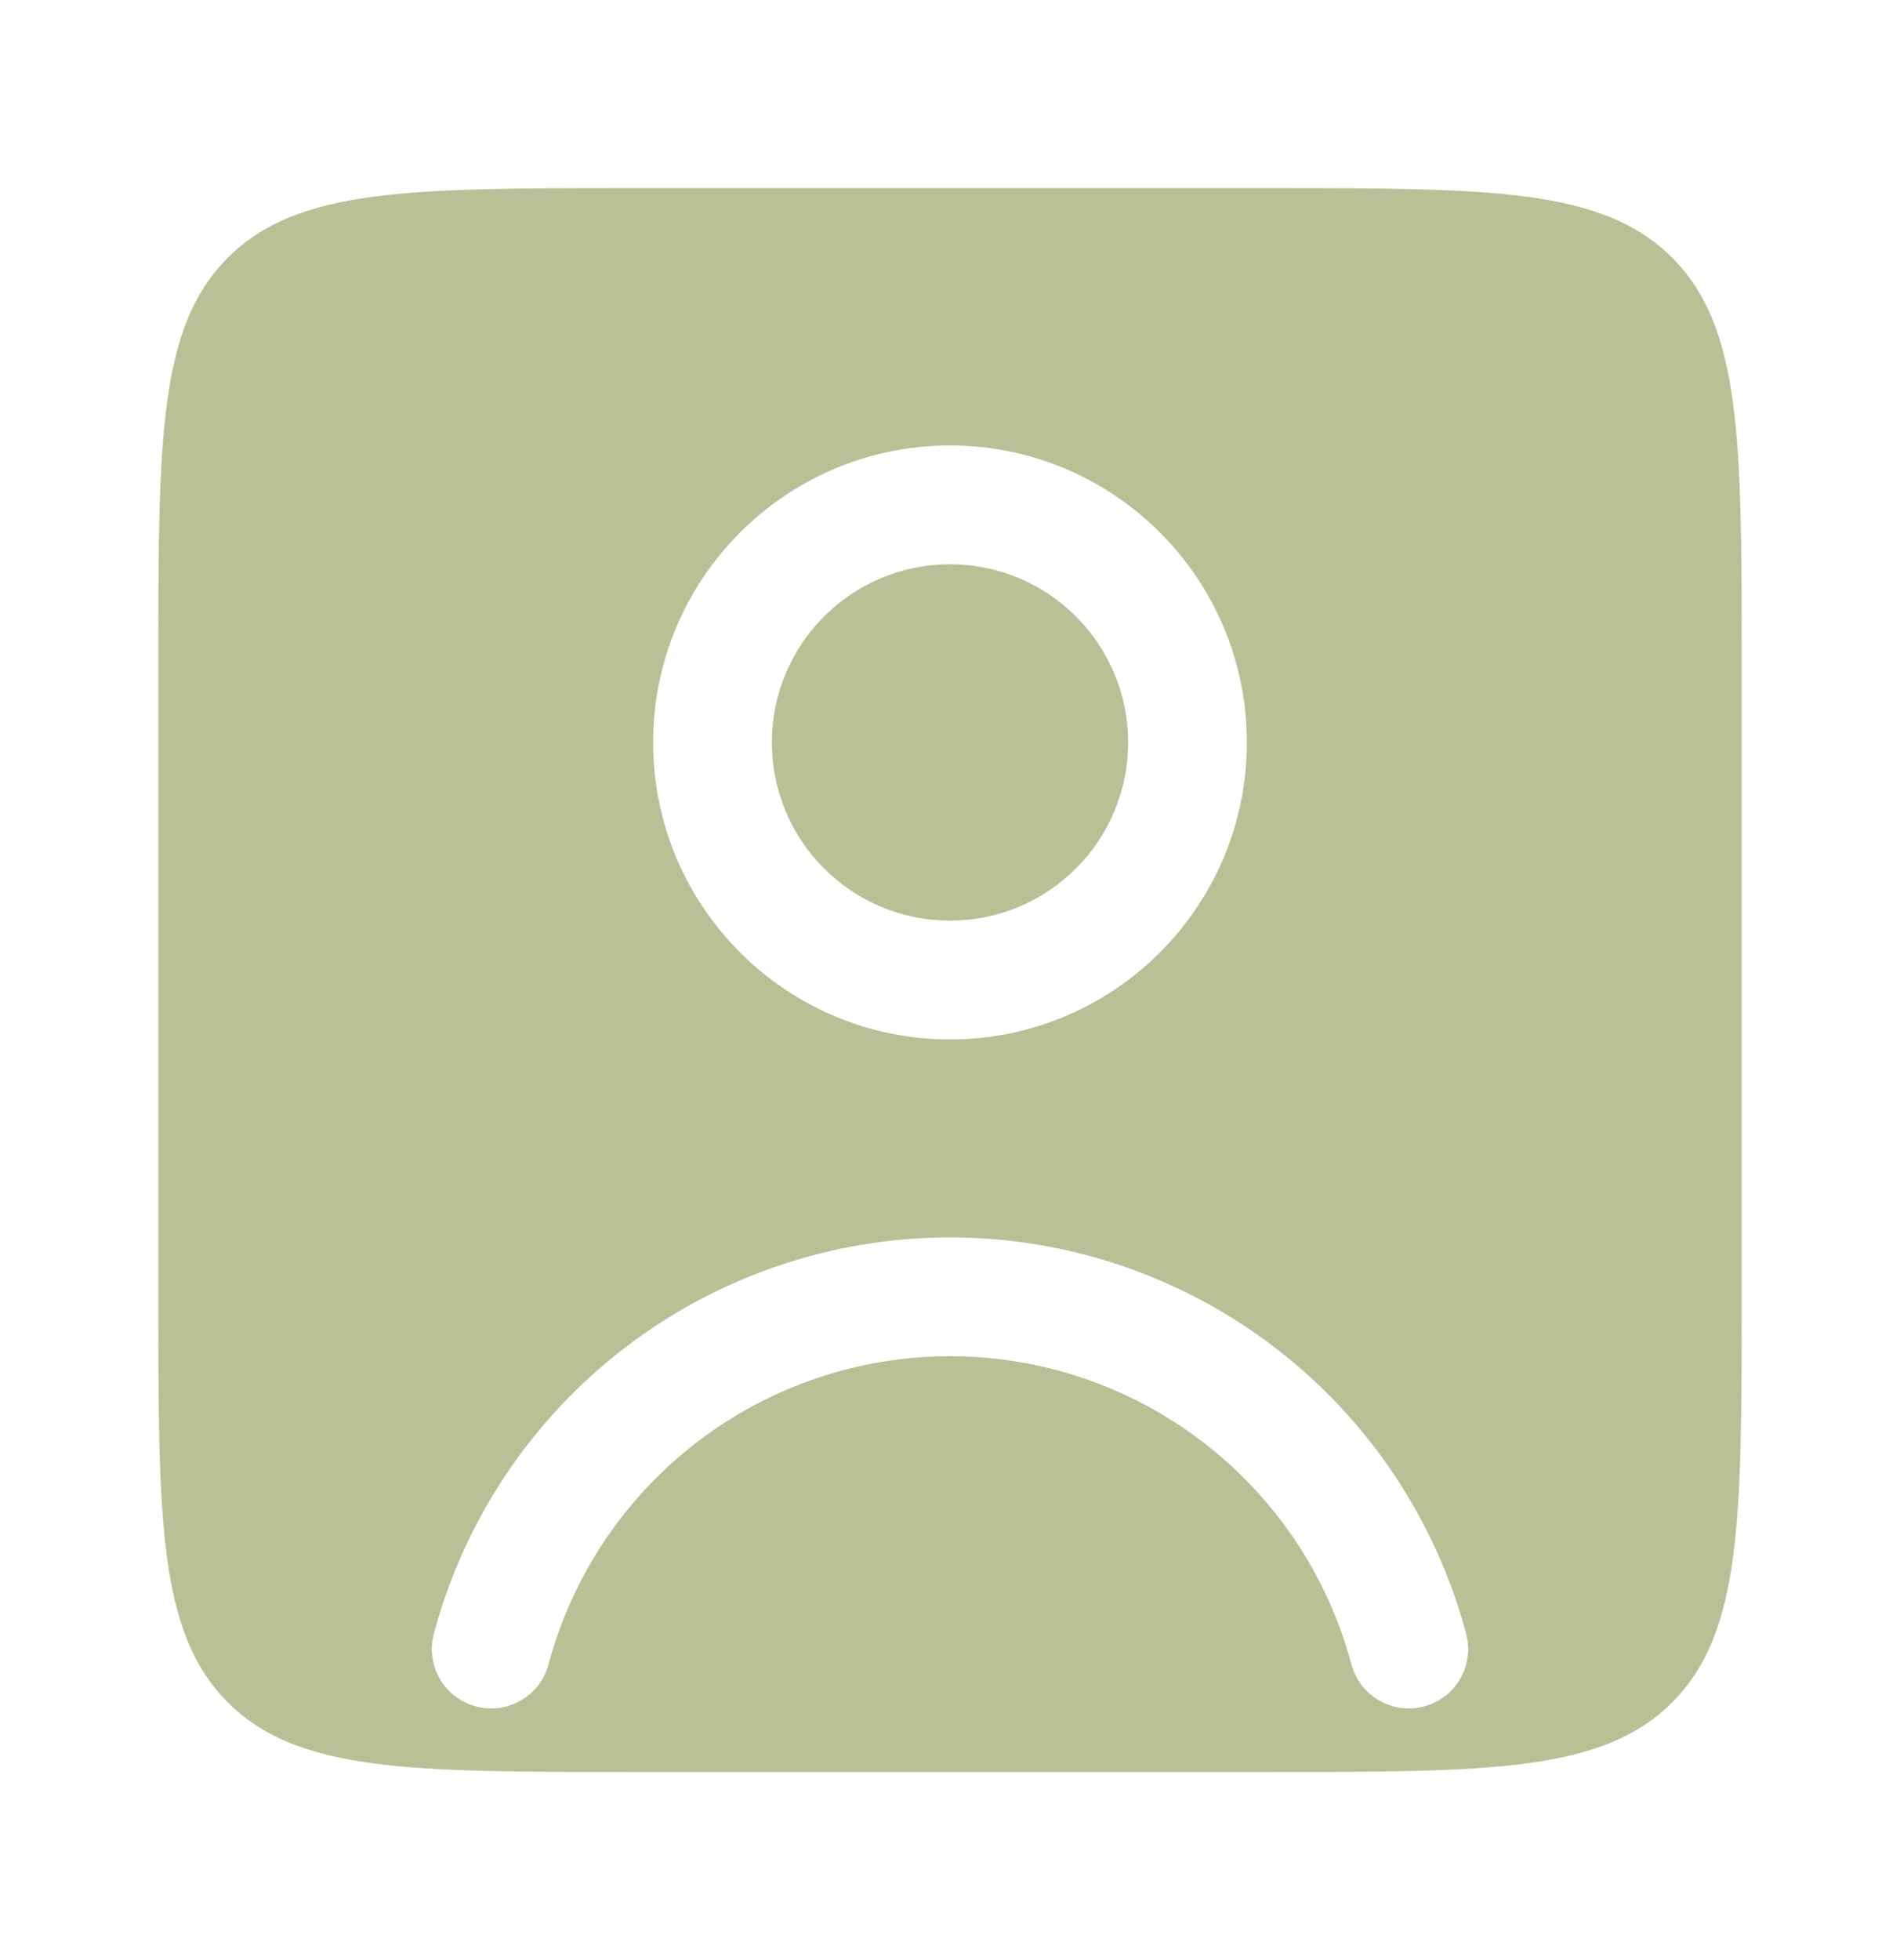 <svg width="32" height="33" viewBox="0 0 32 33" fill="none" xmlns="http://www.w3.org/2000/svg">
<path fill-rule="evenodd" clip-rule="evenodd" d="M2.667 11.167C2.667 7.395 2.667 5.51 3.838 4.338C5.01 3.167 6.895 3.167 10.667 3.167H21.333C25.105 3.167 26.99 3.167 28.162 4.338C29.333 5.51 29.333 7.395 29.333 11.167V21.833C29.333 25.605 29.333 27.49 28.162 28.662C26.99 29.833 25.105 29.833 21.333 29.833H10.667C6.895 29.833 5.01 29.833 3.838 28.662C2.667 27.49 2.667 25.605 2.667 21.833V11.167ZM10.521 22.693C12.093 21.487 14.019 20.833 16 20.833C17.981 20.833 19.907 21.487 21.479 22.693C23.051 23.899 24.18 25.59 24.693 27.504C24.836 28.037 24.52 28.586 23.986 28.729C23.453 28.872 22.904 28.555 22.761 28.022C22.363 26.533 21.484 25.218 20.261 24.28C19.039 23.342 17.541 22.833 16 22.833C14.459 22.833 12.961 23.342 11.739 24.28C10.516 25.218 9.637 26.533 9.238 28.022C9.096 28.555 8.547 28.872 8.014 28.729C7.48 28.586 7.164 28.037 7.307 27.504C7.819 25.59 8.949 23.899 10.521 22.693ZM13 12.5C13 10.843 14.343 9.5 16 9.5C17.657 9.5 19 10.843 19 12.5C19 14.157 17.657 15.5 16 15.5C14.343 15.5 13 14.157 13 12.5ZM16 7.5C13.239 7.5 11 9.739 11 12.5C11 15.261 13.239 17.5 16 17.5C18.761 17.5 21 15.261 21 12.5C21 9.739 18.761 7.5 16 7.5Z" fill="#BAC095"/>
</svg>
